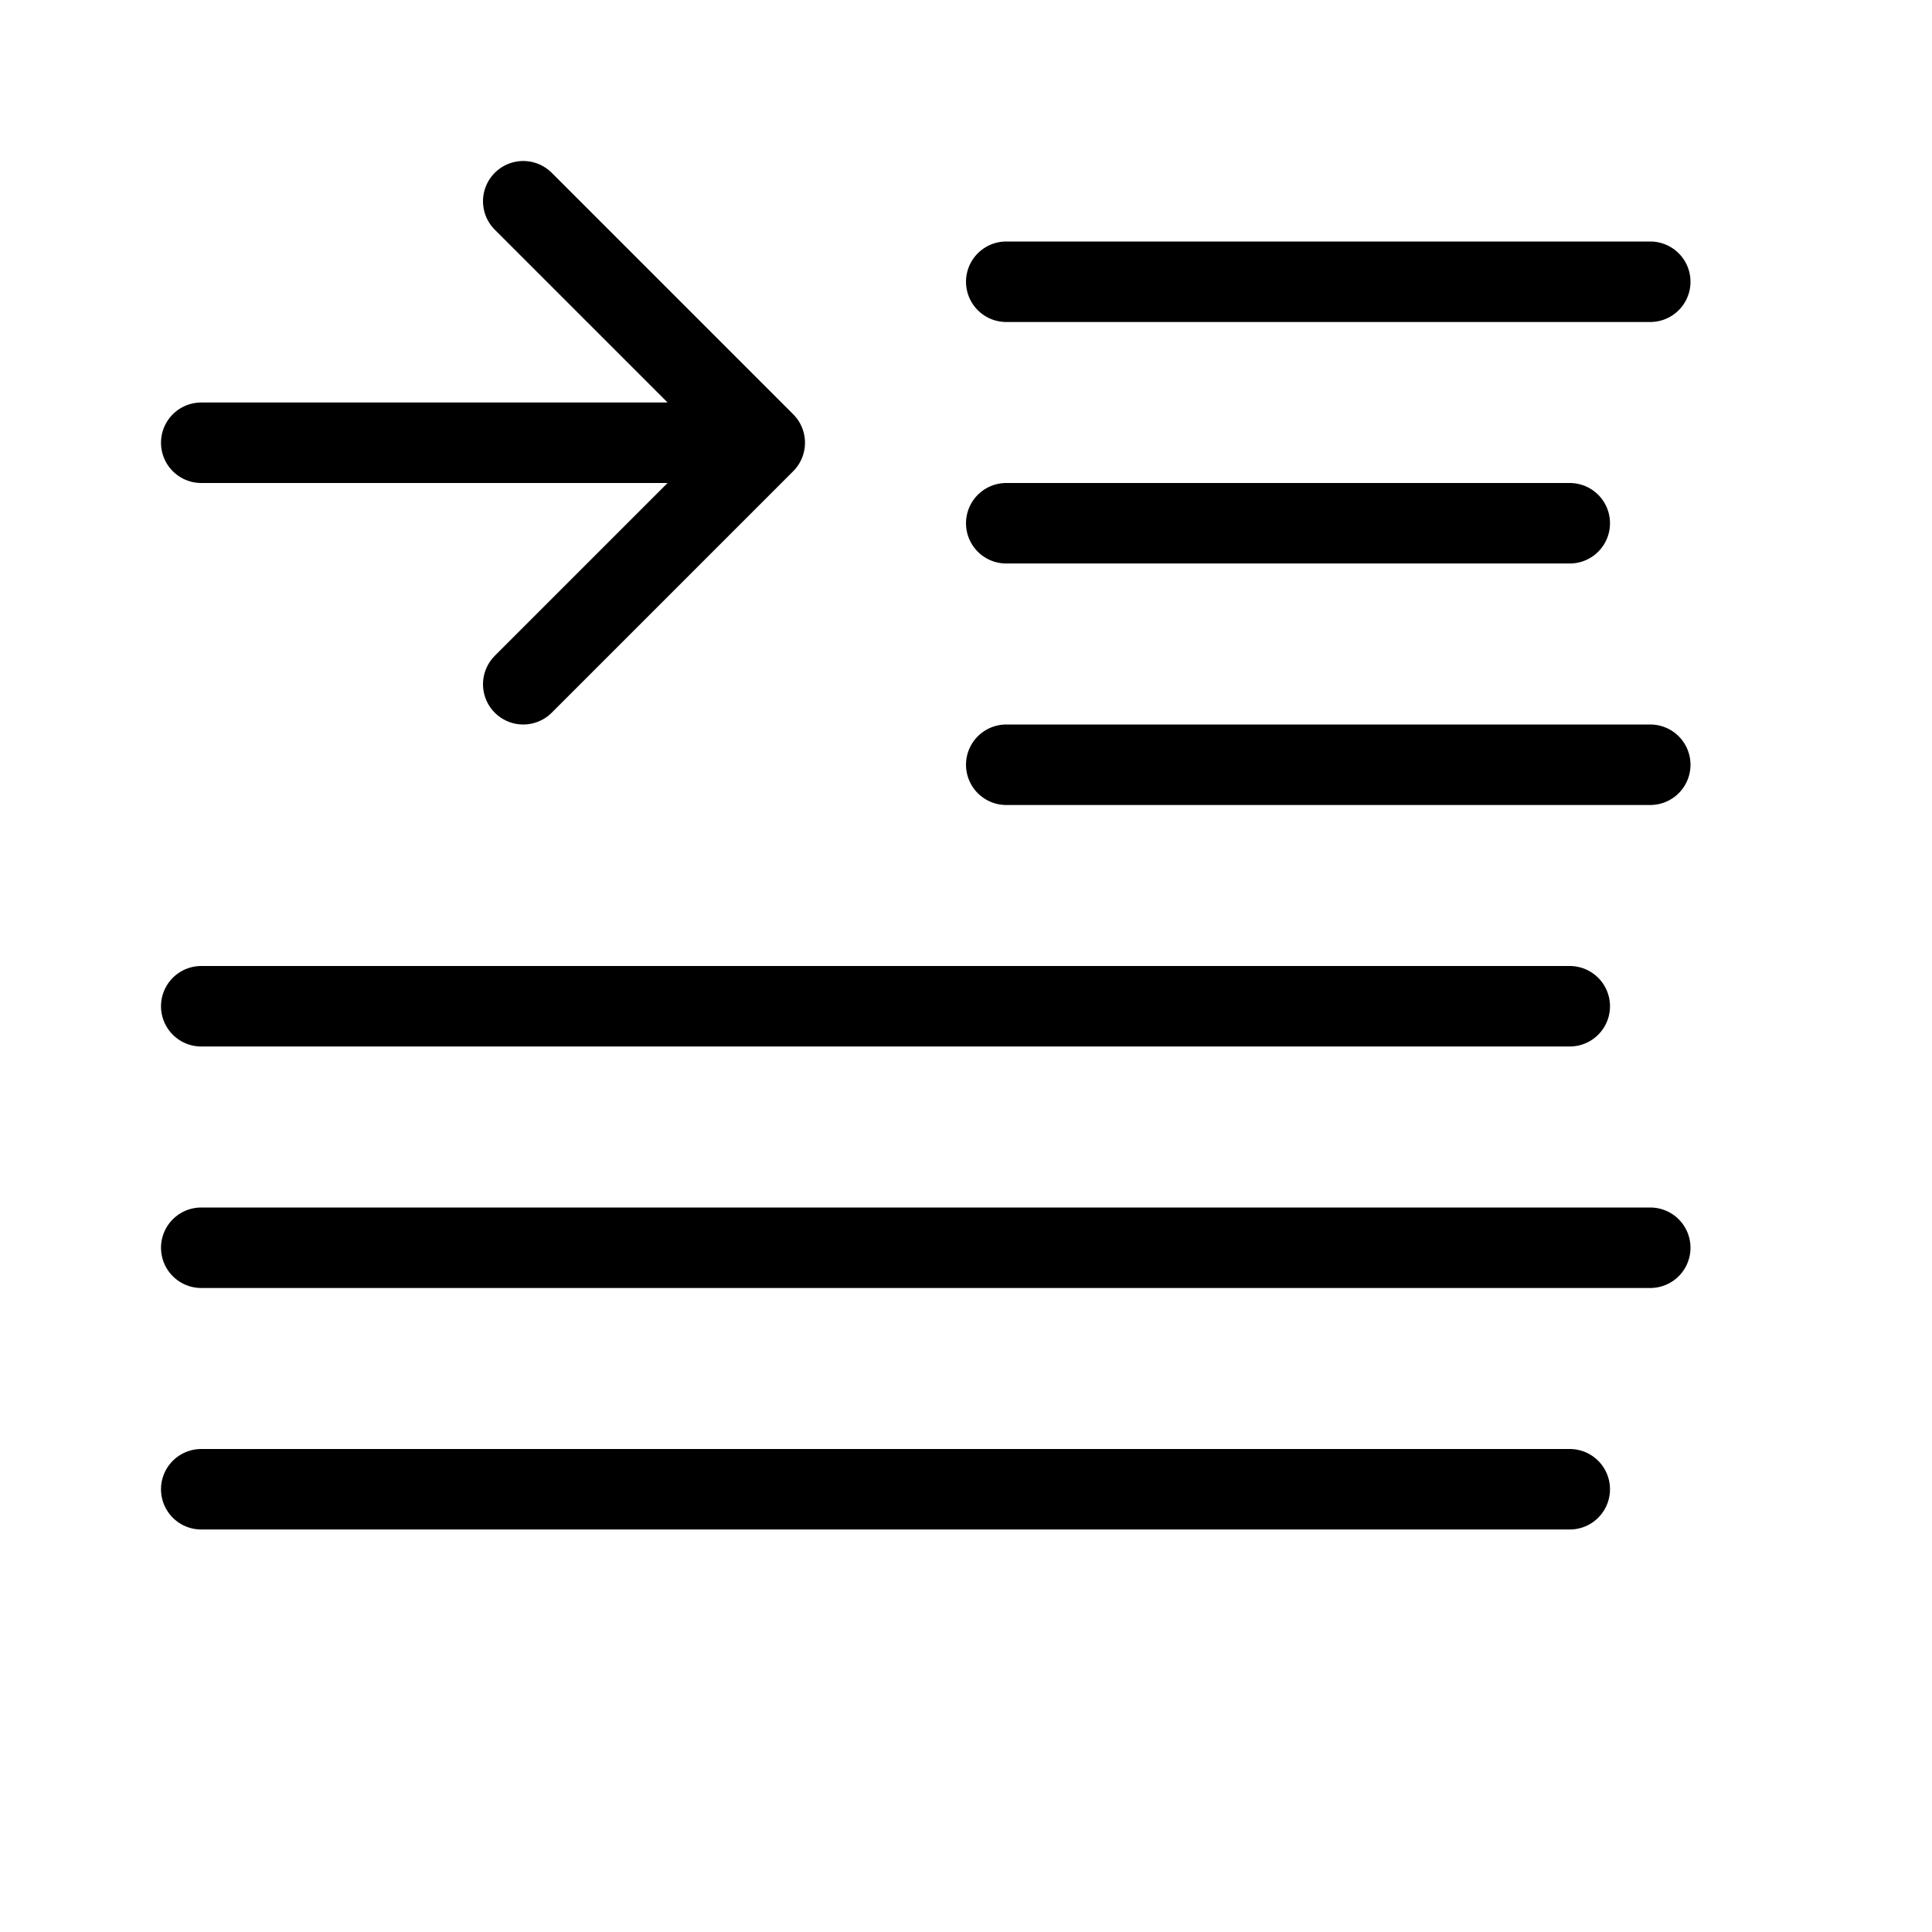 <svg height="24" viewBox="0 0 24 24" width="24" xmlns="http://www.w3.org/2000/svg"><path d="m12.5 3.5h8m-8 3h7m-7 3h8m-18 3h17m-17 3h18m-18 3h17m-13-16 3 3-3 3m-4-3h7" fill="none" stroke="#000" stroke-linecap="round" stroke-linejoin="round"/></svg>